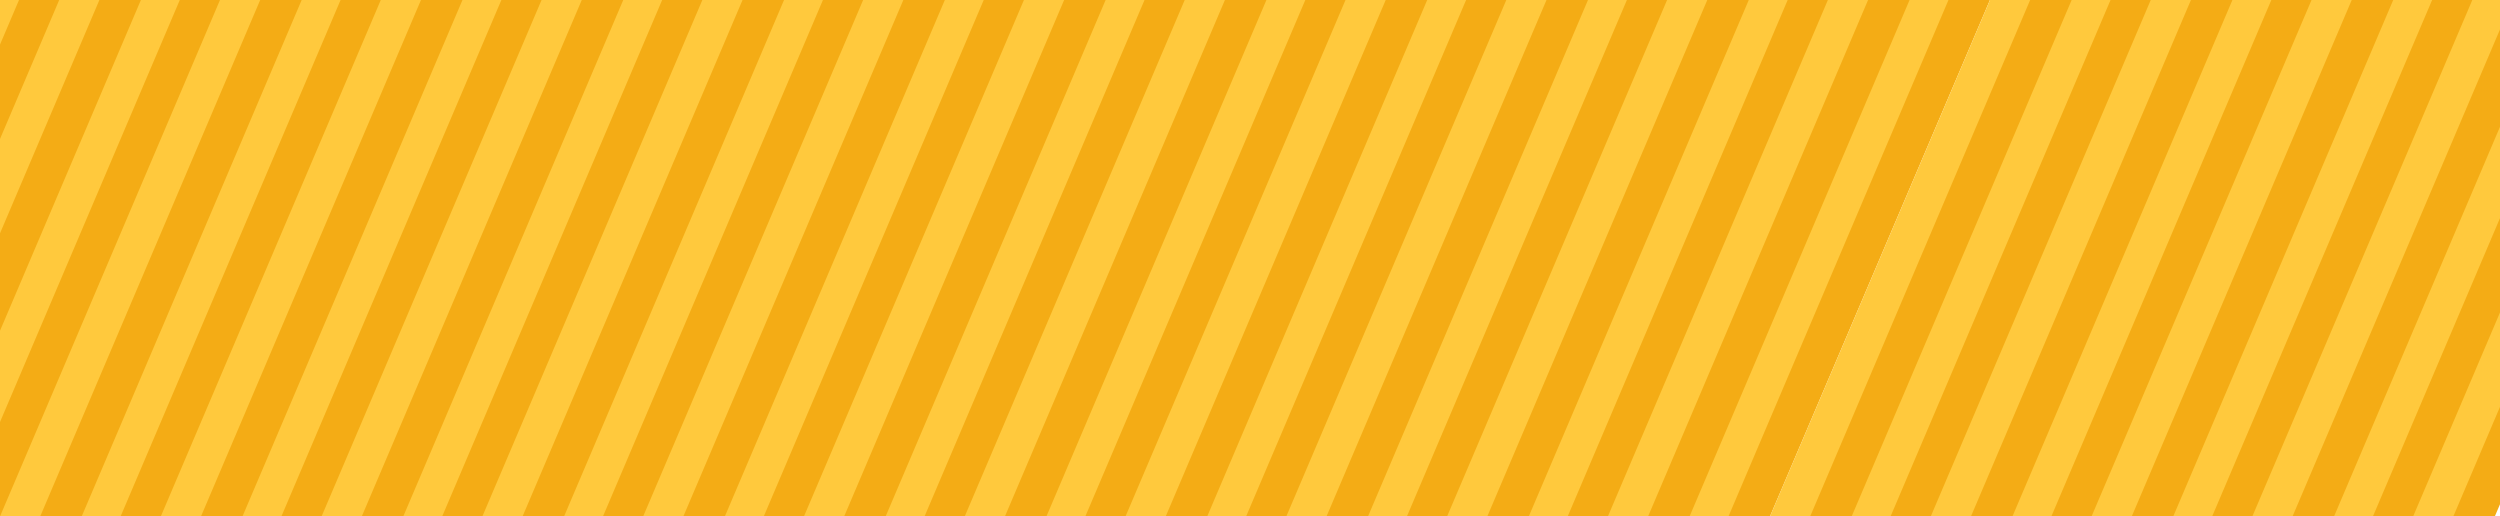 <?xml version="1.0" encoding="UTF-8"?>
<svg id="Layer_3" data-name="Layer 3" xmlns="http://www.w3.org/2000/svg" xmlns:xlink="http://www.w3.org/1999/xlink" viewBox="0 0 1928 398.26">
  <defs>
    <style>
      .cls-1 {
        clip-path: url(#clippath);
      }

      .cls-2 {
        fill: none;
      }

      .cls-2, .cls-3, .cls-4 {
        stroke-width: 0px;
      }

      .cls-3 {
        fill: #f4ac15;
      }

      .cls-4 {
        fill: #ffc93d;
      }
    </style>
    <clipPath id="clippath">
      <rect class="cls-2" width="1928" height="398.26"/>
    </clipPath>
  </defs>
  <g class="cls-1">
    <g id="Group_19" data-name="Group 19">
      <path id="Path_17" data-name="Path 17" class="cls-4" d="m4-47.76l-190,446.02h32L36-47.76H4Z"/>
      <path id="Path_18" data-name="Path 18" class="cls-3" d="m-27-47.76l-190,446.02h32L5-47.76H-27Z"/>
      <path id="Path_19" data-name="Path 19" class="cls-3" d="m35-47.76l-190,446.02h32L67-47.76h-32Z"/>
      <path id="Path_20" data-name="Path 20" class="cls-4" d="m66-47.76L-124,398.26h32L98-47.76h-32Z"/>
      <path id="Path_21" data-name="Path 21" class="cls-4" d="m128-47.76L-62,398.26H-30L160-47.76h-32Z"/>
      <path id="Path_22" data-name="Path 22" class="cls-3" d="m97-47.76L-93,398.26h32L129-47.76h-32Z"/>
      <path id="Path_23" data-name="Path 23" class="cls-3" d="m159-47.76L-31,398.26H1L191-47.76h-32Z"/>
      <path id="Path_24" data-name="Path 24" class="cls-4" d="m190-47.76L0,398.26h32L222-47.76h-32Z"/>
      <path id="Path_25" data-name="Path 25" class="cls-4" d="m252-47.76L62,398.26h32L284-47.76h-32Z"/>
      <path id="Path_26" data-name="Path 26" class="cls-3" d="m221-47.76L31,398.26h32L253-47.76h-32Z"/>
      <path id="Path_27" data-name="Path 27" class="cls-3" d="m283-47.76L93,398.26h32L315-47.76h-32Z"/>
      <path id="Path_28" data-name="Path 28" class="cls-4" d="m314-47.76L124,398.26h32L346-47.76h-32Z"/>
      <path id="Path_29" data-name="Path 29" class="cls-4" d="m376-47.76l-190,446.02h32L408-47.76h-32Z"/>
      <path id="Path_30" data-name="Path 30" class="cls-3" d="m345-47.76l-190,446.02h32L377-47.76h-32Z"/>
      <path id="Path_31" data-name="Path 31" class="cls-3" d="m407-47.76l-190,446.02h32L439-47.76h-32Z"/>
      <path id="Path_32" data-name="Path 32" class="cls-4" d="m438-47.76l-190,446.02h32L470-47.76h-32Z"/>
      <path id="Path_33" data-name="Path 33" class="cls-4" d="m500-47.76l-190,446.02h32L532-47.76h-32Z"/>
      <path id="Path_34" data-name="Path 34" class="cls-3" d="m469-47.76l-190,446.02h32L501-47.76h-32Z"/>
      <path id="Path_35" data-name="Path 35" class="cls-3" d="m531-47.76l-190,446.02h32L563-47.76h-32Z"/>
      <path id="Path_36" data-name="Path 36" class="cls-4" d="m562-47.76l-190,446.02h32L594-47.76h-32Z"/>
      <path id="Path_37" data-name="Path 37" class="cls-4" d="m624-47.76l-190,446.02h32L656-47.76h-32Z"/>
      <path id="Path_38" data-name="Path 38" class="cls-3" d="m593-47.76l-190,446.02h32L625-47.76h-32Z"/>
      <path id="Path_39" data-name="Path 39" class="cls-3" d="m655-47.76l-190,446.02h32L687-47.76h-32Z"/>
      <path id="Path_40" data-name="Path 40" class="cls-4" d="m686-47.76l-190,446.02h32L718-47.76h-32Z"/>
      <path id="Path_41" data-name="Path 41" class="cls-4" d="m748-47.76l-190,446.02h32L780-47.76h-32Z"/>
      <path id="Path_42" data-name="Path 42" class="cls-3" d="m717-47.76l-190,446.02h32L749-47.76h-32Z"/>
      <path id="Path_43" data-name="Path 43" class="cls-3" d="m779-47.76l-190,446.02h32L811-47.76h-32Z"/>
      <path id="Path_44" data-name="Path 44" class="cls-4" d="m810-47.76l-190,446.02h32L842-47.76h-32Z"/>
      <path id="Path_45" data-name="Path 45" class="cls-4" d="m872-47.76l-190,446.02h32L904-47.76h-32Z"/>
      <path id="Path_46" data-name="Path 46" class="cls-3" d="m841-47.76l-190,446.02h32L873-47.76h-32Z"/>
      <path id="Path_47" data-name="Path 47" class="cls-3" d="m903-47.76l-190,446.02h32L935-47.76h-32Z"/>
      <path id="Path_48" data-name="Path 48" class="cls-4" d="m934-47.76l-190,446.02h32L966-47.76h-32Z"/>
      <path id="Path_49" data-name="Path 49" class="cls-4" d="m996-47.76l-190,446.02h32l190-446.02h-32Z"/>
      <path id="Path_50" data-name="Path 50" class="cls-3" d="m965-47.76l-190,446.02h32L997-47.76h-32Z"/>
      <path id="Path_51" data-name="Path 51" class="cls-3" d="m1027-47.76l-190,446.02h32l190-446.02h-32Z"/>
      <path id="Path_52" data-name="Path 52" class="cls-4" d="m1058-47.76l-190,446.02h32l190-446.02h-32Z"/>
      <path id="Path_53" data-name="Path 53" class="cls-4" d="m1120-47.76l-190,446.02h32l190-446.02h-32Z"/>
      <path id="Path_54" data-name="Path 54" class="cls-3" d="m1089-47.76l-190,446.02h32l190-446.02h-32Z"/>
      <path id="Path_55" data-name="Path 55" class="cls-3" d="m1151-47.76l-190,446.02h32l190-446.02h-32Z"/>
      <path id="Path_56" data-name="Path 56" class="cls-4" d="m1182-47.76l-190,446.02h32l190-446.02h-32Z"/>
      <path id="Path_57" data-name="Path 57" class="cls-4" d="m1244-47.76l-190,446.02h32l190-446.02h-32Z"/>
      <path id="Path_58" data-name="Path 58" class="cls-3" d="m1213-47.76l-190,446.02h32l190-446.02h-32Z"/>
      <path id="Path_59" data-name="Path 59" class="cls-3" d="m1275-47.76l-190,446.02h32l190-446.02h-32Z"/>
      <path id="Path_60" data-name="Path 60" class="cls-4" d="m1306-47.76l-190,446.02h32l190-446.02h-32Z"/>
      <path id="Path_61" data-name="Path 61" class="cls-4" d="m1368-47.76l-190,446.02h32l190-446.02h-32Z"/>
      <path id="Path_62" data-name="Path 62" class="cls-3" d="m1337-47.76l-190,446.02h32l190-446.02h-32Z"/>
      <path id="Path_63" data-name="Path 63" class="cls-3" d="m1399-47.76l-190,446.02h32l190-446.02h-32Z"/>
      <path id="Path_64" data-name="Path 64" class="cls-4" d="m1430-47.76l-190,446.02h32l190-446.02h-32Z"/>
      <path id="Path_65" data-name="Path 65" class="cls-4" d="m1492-47.76l-190,446.02h32l190-446.02h-32Z"/>
      <path id="Path_66" data-name="Path 66" class="cls-3" d="m1461-47.76l-190,446.02h32l190-446.02h-32Z"/>
      <path id="Path_67" data-name="Path 67" class="cls-3" d="m1523-47.76l-190,446.02h32l190-446.02h-32Z"/>
      <path id="Path_68" data-name="Path 68" class="cls-4" d="m1555-47.76l-190,446.02h32l190-446.02h-32Z"/>
      <path id="Path_69" data-name="Path 69" class="cls-4" d="m1617-47.76l-190,446.02h32l190-446.02h-32Z"/>
      <path id="Path_70" data-name="Path 70" class="cls-3" d="m1586-47.76l-190,446.02h32l190-446.02h-32Z"/>
      <path id="Path_71" data-name="Path 71" class="cls-3" d="m1648-47.76l-190,446.02h32l190-446.02h-32Z"/>
      <path id="Path_72" data-name="Path 72" class="cls-4" d="m1679-47.76l-190,446.02h32l190-446.02h-32Z"/>
      <path id="Path_73" data-name="Path 73" class="cls-4" d="m1741-47.76l-190,446.02h32l190-446.02h-32Z"/>
      <path id="Path_74" data-name="Path 74" class="cls-3" d="m1710-47.76l-190,446.02h32l190-446.02h-32Z"/>
      <path id="Path_75" data-name="Path 75" class="cls-3" d="m1772-47.76l-190,446.02h32l190-446.02h-32Z"/>
      <path id="Path_76" data-name="Path 76" class="cls-4" d="m1803-47.76l-190,446.02h32l190-446.02h-32Z"/>
      <path id="Path_77" data-name="Path 77" class="cls-4" d="m1865-47.76l-190,446.02h32l190-446.02h-32Z"/>
      <path id="Path_78" data-name="Path 78" class="cls-3" d="m1834-47.76l-190,446.02h32l190-446.02h-32Z"/>
      <path id="Path_79" data-name="Path 79" class="cls-3" d="m1896-47.76l-190,446.02h32l190-446.02h-32Z"/>
      <path id="Path_80" data-name="Path 80" class="cls-4" d="m1927-47.76l-190,446.02h32l190-446.02h-32Z"/>
      <path id="Path_81" data-name="Path 81" class="cls-4" d="m1989-47.76l-190,446.02h32l190-446.02h-32Z"/>
      <path id="Path_82" data-name="Path 82" class="cls-3" d="m1958-47.76l-190,446.02h32l190-446.02h-32Z"/>
      <path id="Path_83" data-name="Path 83" class="cls-3" d="m2020-47.76l-190,446.02h32l190-446.02h-32Z"/>
      <path id="Path_84" data-name="Path 84" class="cls-4" d="m2051-47.76l-190,446.02h32l190-446.02h-32Z"/>
      <path id="Path_86" data-name="Path 86" class="cls-3" d="m2082-47.76l-190,446.02h32l190-446.02h-32Z"/>
    </g>
  </g>
</svg>